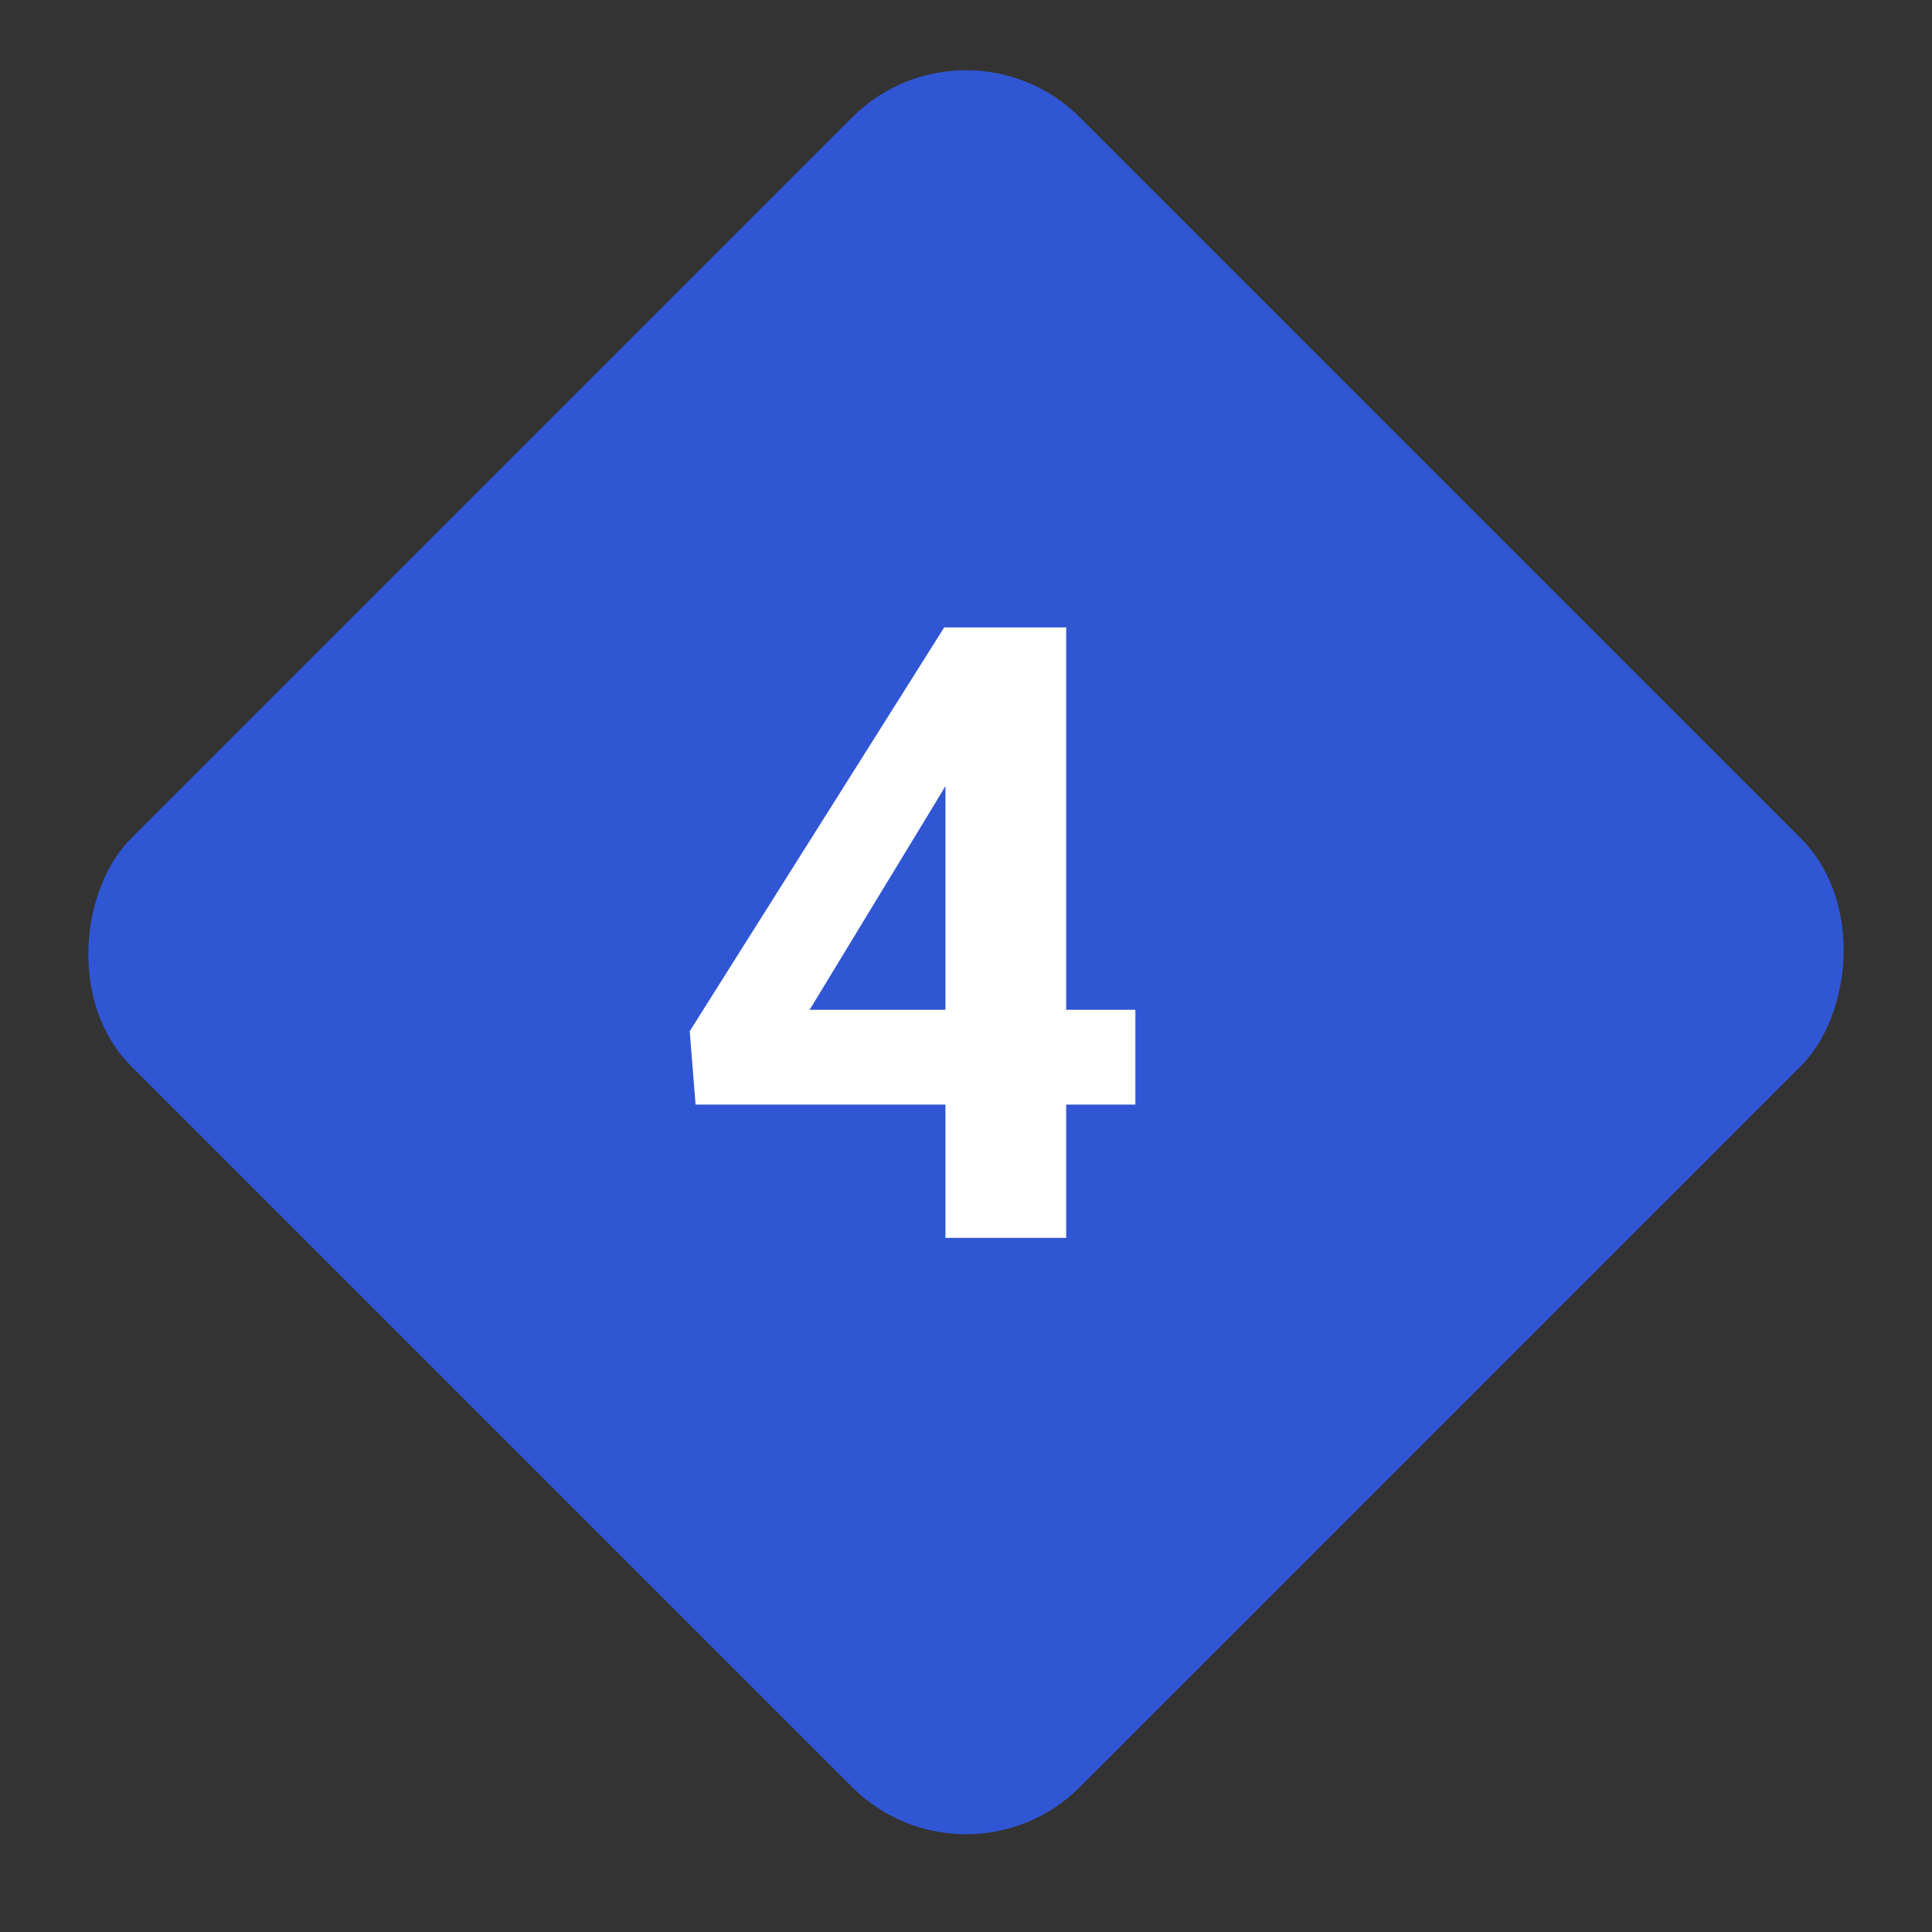 <svg width="36" height="36" viewBox="0 0 36 36" fill="none" xmlns="http://www.w3.org/2000/svg">
<rect x="0" y="0" width="36" height="36" fill="#333333" stroke="none"/>
<rect x="18" y="0.066" width="25" height="25" rx="3" transform="rotate(45 18 0.066)" fill="#3056D3"/>
<path d="M21.156 18.816V20.582H12.961L12.852 19.215L17.594 11.691H19.383L17.445 14.934L15.086 18.816H21.156ZM19.867 11.691V23.066H17.617V11.691H19.867Z" fill="white"/>
</svg>
